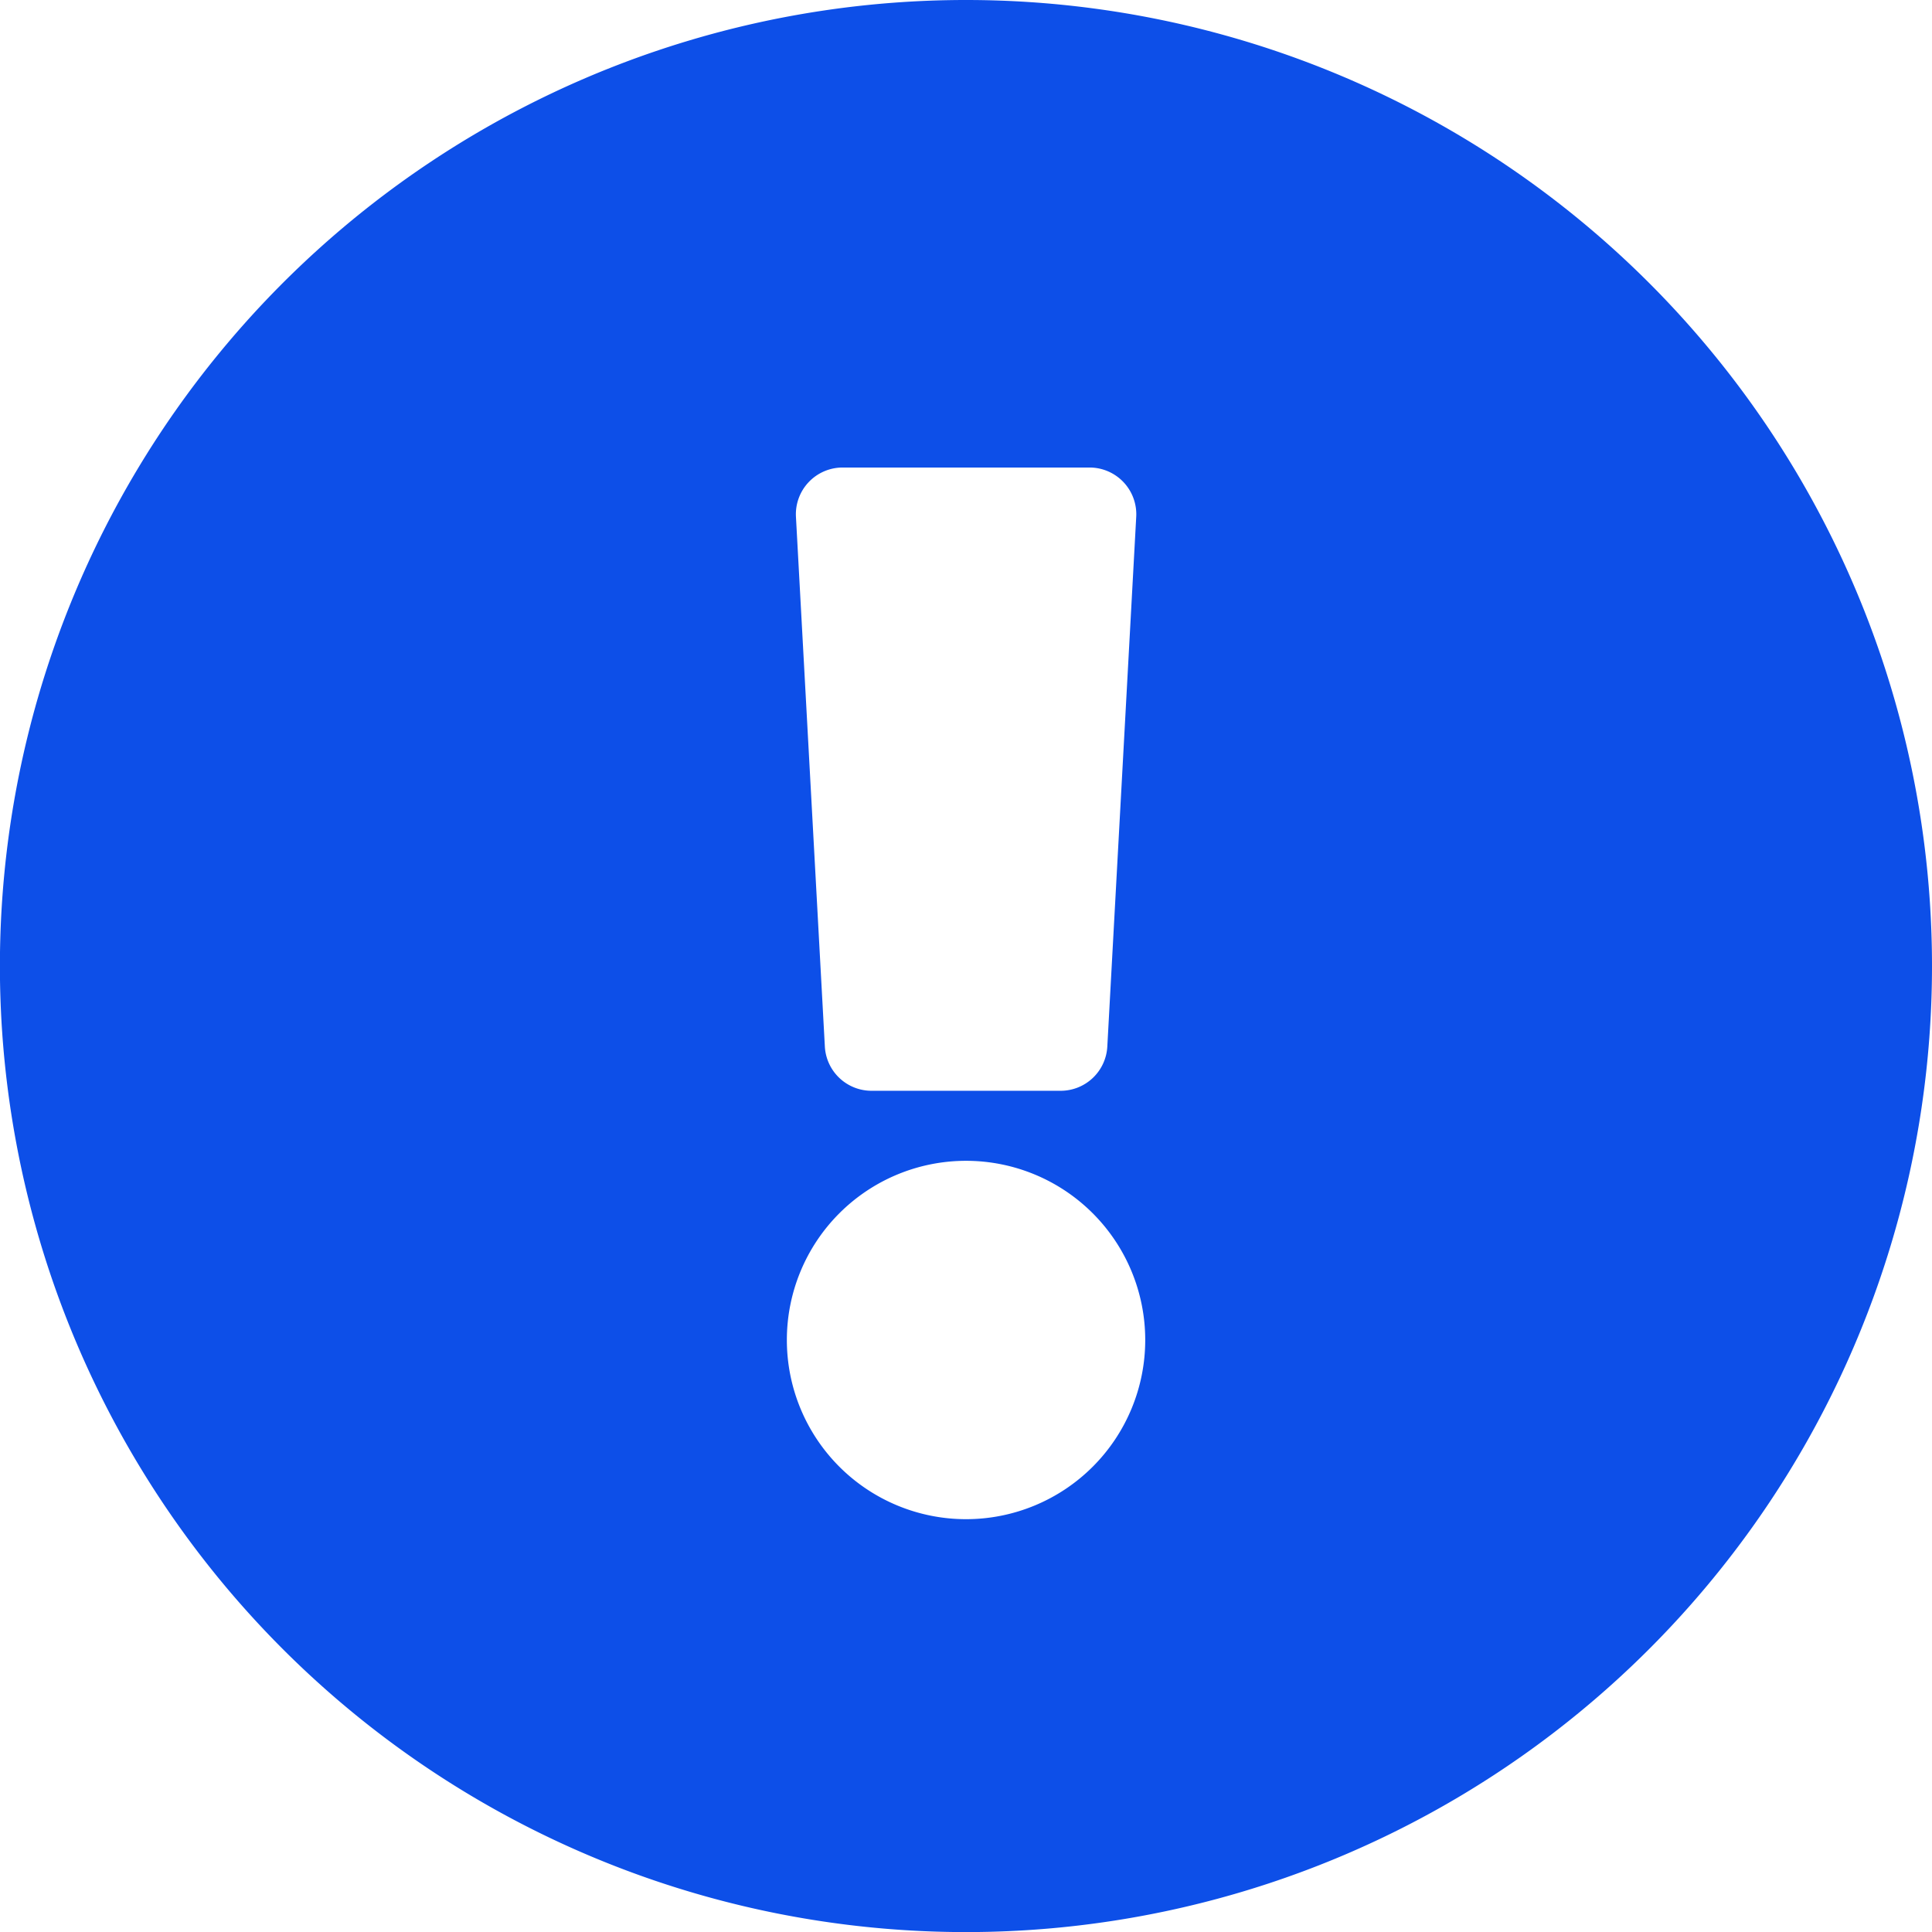 <svg xmlns="http://www.w3.org/2000/svg" width="22.319" height="22.319" viewBox="0 0 22.319 22.319">
    <path id="prefix__exclamation-circle-solid" d="M30.319 19.16A11.16 11.16 0 1 1 19.16 8a11.159 11.159 0 0 1 11.159 11.16zM19.16 21.41a2.07 2.07 0 1 0 2.07 2.07 2.07 2.07 0 0 0-2.07-2.07zm-1.965-7.44l.334 6.12a.54.54 0 0 0 .539.511h2.185a.54.54 0 0 0 .539-.511l.334-6.12a.54.54 0 0 0-.539-.569h-2.853a.54.54 0 0 0-.539.569z" transform="translate(-8 -8)" style="fill:#0d4fe8"/>
</svg>
